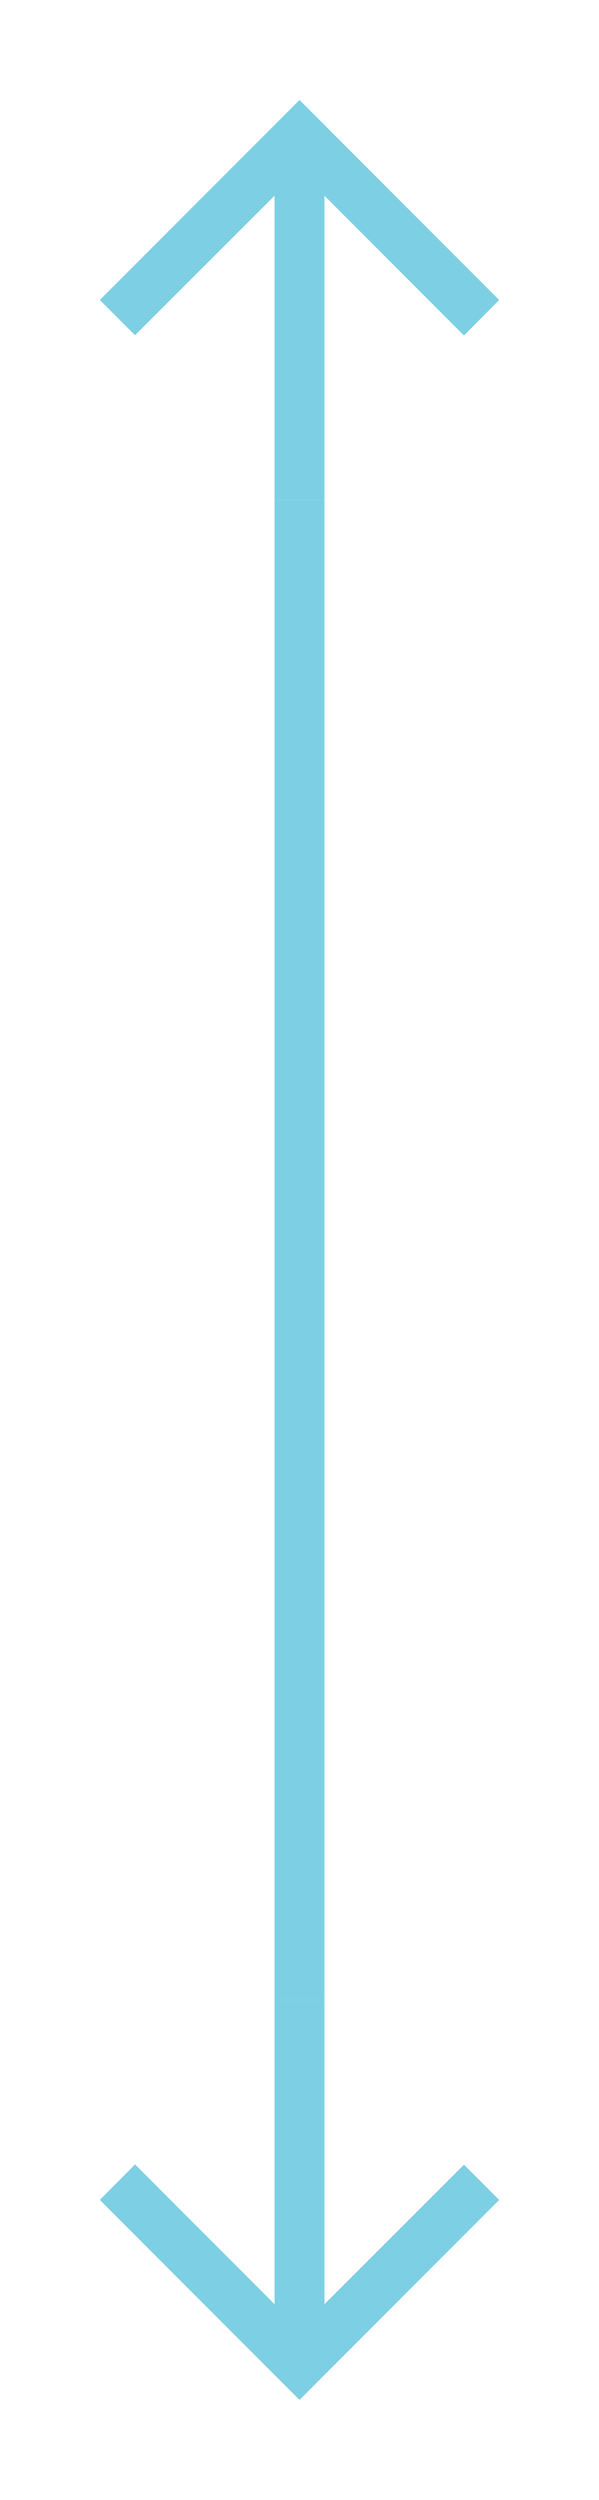 <svg width="24" height="100" viewBox="0 0 24 100" fill="none" xmlns="http://www.w3.org/2000/svg">
<path d="M13 20L13 7.83L18.59 13.42L20 12L12 4L4 12L5.41 13.41L11 7.83L11 20H13Z" fill="#7DCFE4"/>
<path d="M11 80L11 92.17L5.41 86.58L4 88L12 96L20 88L18.59 86.59L13 92.17L13 80H11Z" fill="#7DCFE4"/>
<path d="M11 20H13V80H11V20Z" fill="#7DCFE4"/>
</svg>
